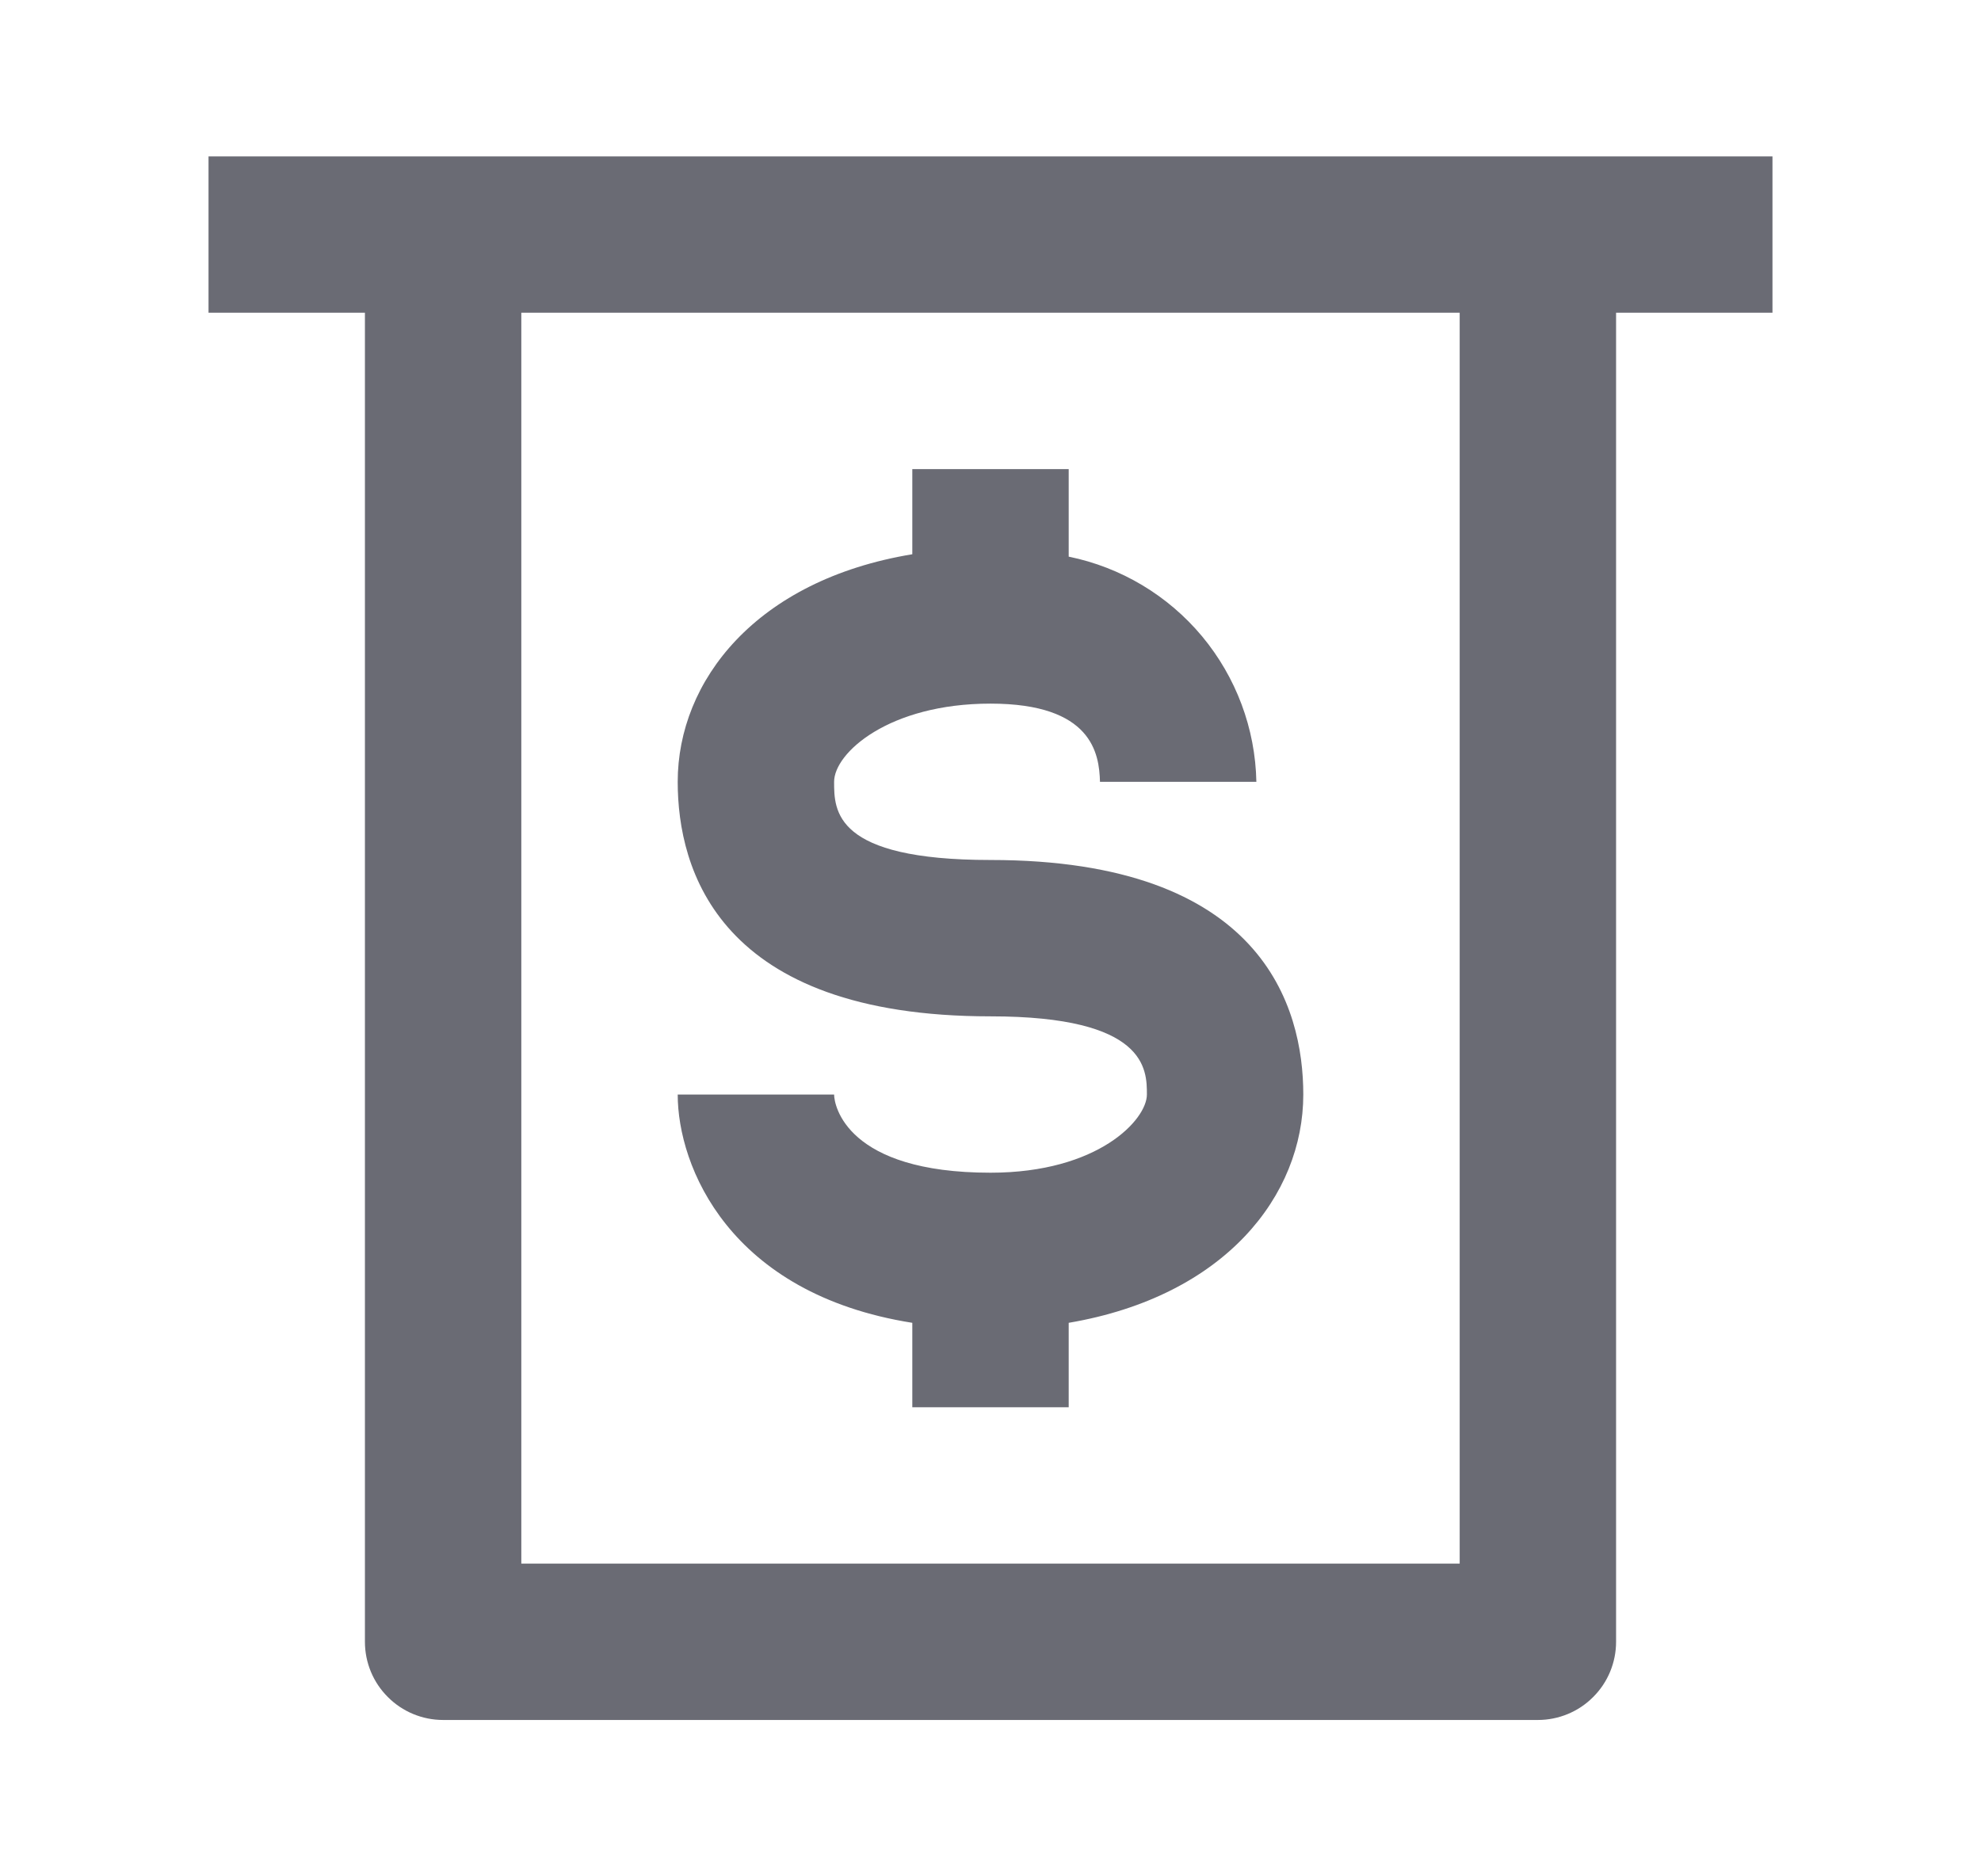 <svg width="19" height="18" viewBox="0 0 19 18" fill="none" xmlns="http://www.w3.org/2000/svg">
<path d="M9.5 11.25C8.12 11.25 8 10.605 8 10.5H6.5C6.5 11.19 6.995 12.412 8.75 12.69V13.5H10.25V12.69C11.75 12.435 12.5 11.467 12.5 10.5C12.5 9.66 12.11 8.25 9.5 8.25C8 8.25 8 7.777 8 7.5C8 7.223 8.525 6.75 9.5 6.75C10.475 6.75 10.543 7.23 10.55 7.5H12.05C12.04 6.989 11.856 6.497 11.529 6.104C11.202 5.712 10.751 5.442 10.25 5.34V4.5H8.75V5.317C7.25 5.565 6.5 6.532 6.5 7.5C6.5 8.34 6.89 9.75 9.5 9.75C11 9.75 11 10.26 11 10.5C11 10.74 10.535 11.25 9.5 11.25Z" fill="#6A6B74"/>
<path d="M4.25 1.5H2V3H3.5V15.75C3.5 15.949 3.579 16.14 3.72 16.28C3.86 16.421 4.051 16.5 4.25 16.5H14.75C14.949 16.5 15.14 16.421 15.28 16.28C15.421 16.14 15.5 15.949 15.5 15.75V3H17V1.5H4.25ZM14 15H5V3H14V15Z" fill="#6A6B74"/>
</svg>
